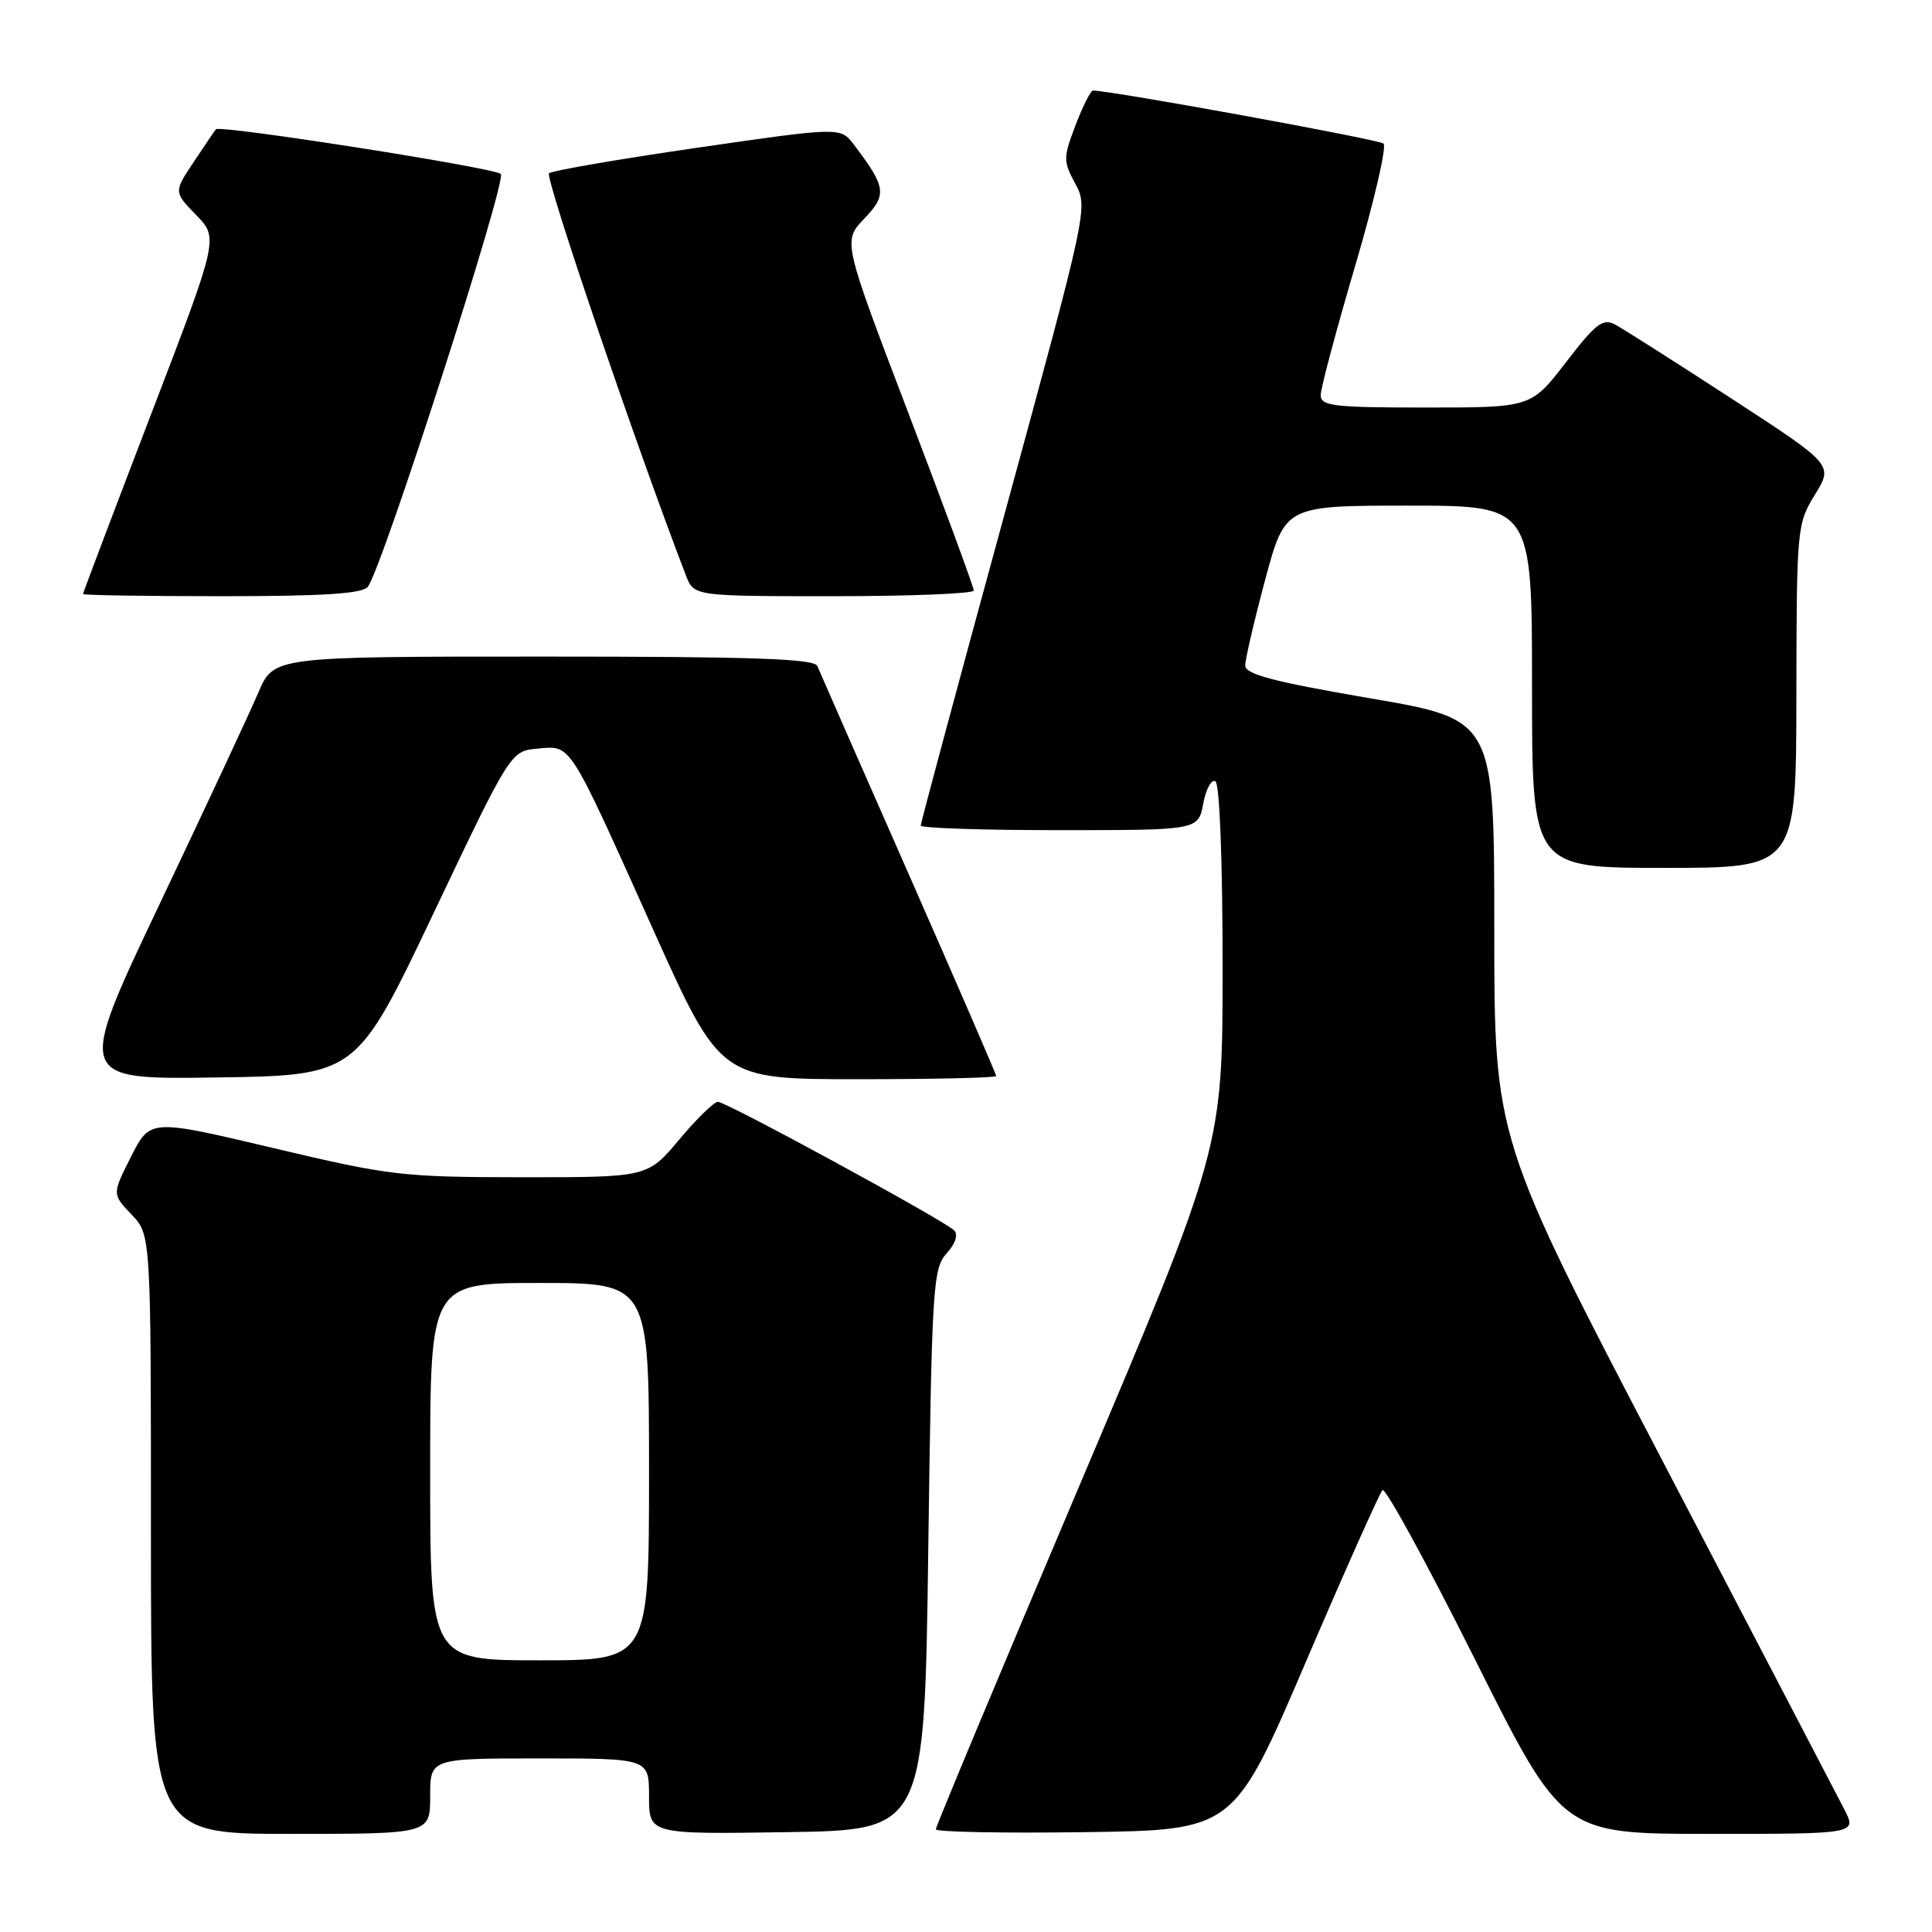 <?xml version="1.0" encoding="UTF-8" standalone="no"?>
<!DOCTYPE svg PUBLIC "-//W3C//DTD SVG 1.1//EN" "http://www.w3.org/Graphics/SVG/1.1/DTD/svg11.dtd" >
<svg xmlns="http://www.w3.org/2000/svg" xmlns:xlink="http://www.w3.org/1999/xlink" version="1.1" viewBox="0 0 256 256">
 <g >
 <path fill="currentColor"
d=" M 57.00 238.00 C 57.00 233.00 57.00 233.00 71.50 233.00 C 86.00 233.00 86.00 233.00 86.00 238.02 C 86.00 243.05 86.00 243.05 104.25 242.77 C 122.50 242.50 122.50 242.50 123.00 205.35 C 123.47 170.47 123.62 168.08 125.43 166.08 C 126.61 164.78 126.99 163.60 126.43 163.03 C 125.07 161.69 96.25 146.00 95.13 146.00 C 94.61 146.00 92.30 148.25 90.00 151.00 C 85.81 156.00 85.81 156.00 69.16 155.99 C 53.33 155.98 51.69 155.79 36.20 152.12 C 19.90 148.26 19.90 148.26 17.37 153.25 C 14.85 158.23 14.85 158.23 17.42 160.92 C 20.00 163.61 20.00 163.61 20.00 203.30 C 20.00 243.00 20.00 243.00 38.50 243.00 C 57.00 243.00 57.00 243.00 57.00 238.00 Z  M 172.99 220.31 C 178.22 208.10 182.81 197.82 183.19 197.45 C 183.57 197.08 189.09 207.18 195.45 219.89 C 207.01 243.00 207.01 243.00 226.53 243.00 C 246.05 243.00 246.05 243.00 244.38 239.75 C 243.46 237.96 232.65 217.24 220.36 193.70 C 198.00 150.90 198.00 150.90 198.00 123.12 C 198.00 95.34 198.00 95.34 181.50 92.52 C 168.70 90.32 165.00 89.35 165.00 88.18 C 165.00 87.35 166.19 82.24 167.64 76.83 C 170.28 67.00 170.28 67.00 186.64 67.00 C 203.00 67.00 203.00 67.00 203.00 91.00 C 203.00 115.00 203.00 115.00 220.50 115.00 C 238.00 115.00 238.00 115.00 238.03 92.25 C 238.06 69.93 238.11 69.42 240.49 65.54 C 242.92 61.59 242.92 61.59 229.43 52.81 C 222.00 47.98 215.07 43.57 214.02 43.01 C 212.39 42.14 211.46 42.85 207.50 48.00 C 202.88 54.00 202.88 54.00 188.94 54.00 C 176.66 54.00 175.00 53.80 175.00 52.35 C 175.00 51.45 177.06 43.74 179.57 35.22 C 182.08 26.70 183.77 19.41 183.32 19.02 C 182.68 18.47 147.22 12.00 144.82 12.00 C 144.52 12.00 143.48 14.06 142.52 16.58 C 140.87 20.91 140.87 21.34 142.48 24.34 C 144.18 27.50 144.13 27.73 133.10 68.15 C 126.99 90.50 122.00 109.06 122.00 109.39 C 122.00 109.73 130.27 110.00 140.39 110.00 C 158.78 110.00 158.78 110.00 159.44 106.47 C 159.80 104.53 160.53 103.21 161.05 103.53 C 161.61 103.88 162.00 114.05 162.00 128.12 C 162.00 152.11 162.00 152.11 143.00 196.92 C 132.55 221.57 124.00 242.03 124.00 242.39 C 124.00 242.75 132.88 242.92 143.74 242.77 C 163.48 242.50 163.48 242.50 172.99 220.31 Z  M 57.45 121.00 C 67.67 99.50 67.67 99.50 71.28 99.19 C 75.75 98.81 75.22 97.98 86.58 123.25 C 95.46 143.00 95.46 143.00 113.73 143.00 C 123.78 143.00 132.00 142.81 132.00 142.58 C 132.00 142.34 126.78 130.31 120.41 115.83 C 114.03 101.35 108.58 88.94 108.30 88.25 C 107.90 87.28 99.69 87.00 72.03 87.00 C 36.27 87.00 36.27 87.00 34.24 91.75 C 33.13 94.36 27.24 106.97 21.16 119.77 C 10.11 143.04 10.11 143.04 28.67 142.77 C 47.23 142.50 47.23 142.50 57.45 121.00 Z  M 48.74 77.75 C 50.62 75.38 67.22 23.82 66.36 23.05 C 65.43 22.21 29.10 16.52 28.61 17.13 C 28.44 17.33 27.12 19.28 25.67 21.46 C 23.02 25.43 23.02 25.43 25.99 28.49 C 28.97 31.56 28.97 31.56 19.98 54.99 C 15.04 67.88 11.00 78.55 11.00 78.71 C 11.00 78.87 19.27 79.00 29.38 79.00 C 42.89 79.00 48.02 78.67 48.74 77.75 Z  M 129.03 78.25 C 129.04 77.84 125.14 67.25 120.36 54.72 C 111.68 31.95 111.68 31.95 114.51 28.98 C 117.57 25.80 117.43 24.82 113.14 19.16 C 111.36 16.83 111.36 16.83 92.43 19.57 C 82.02 21.08 73.16 22.61 72.75 22.96 C 72.16 23.46 84.36 59.29 90.89 76.25 C 91.95 79.00 91.95 79.00 110.48 79.00 C 120.66 79.00 129.01 78.66 129.03 78.25 Z  M 57.00 195.00 C 57.00 170.00 57.00 170.00 71.50 170.00 C 86.00 170.00 86.00 170.00 86.00 195.00 C 86.00 220.00 86.00 220.00 71.50 220.00 C 57.00 220.00 57.00 220.00 57.00 195.00 Z "/>
</g>
</svg>